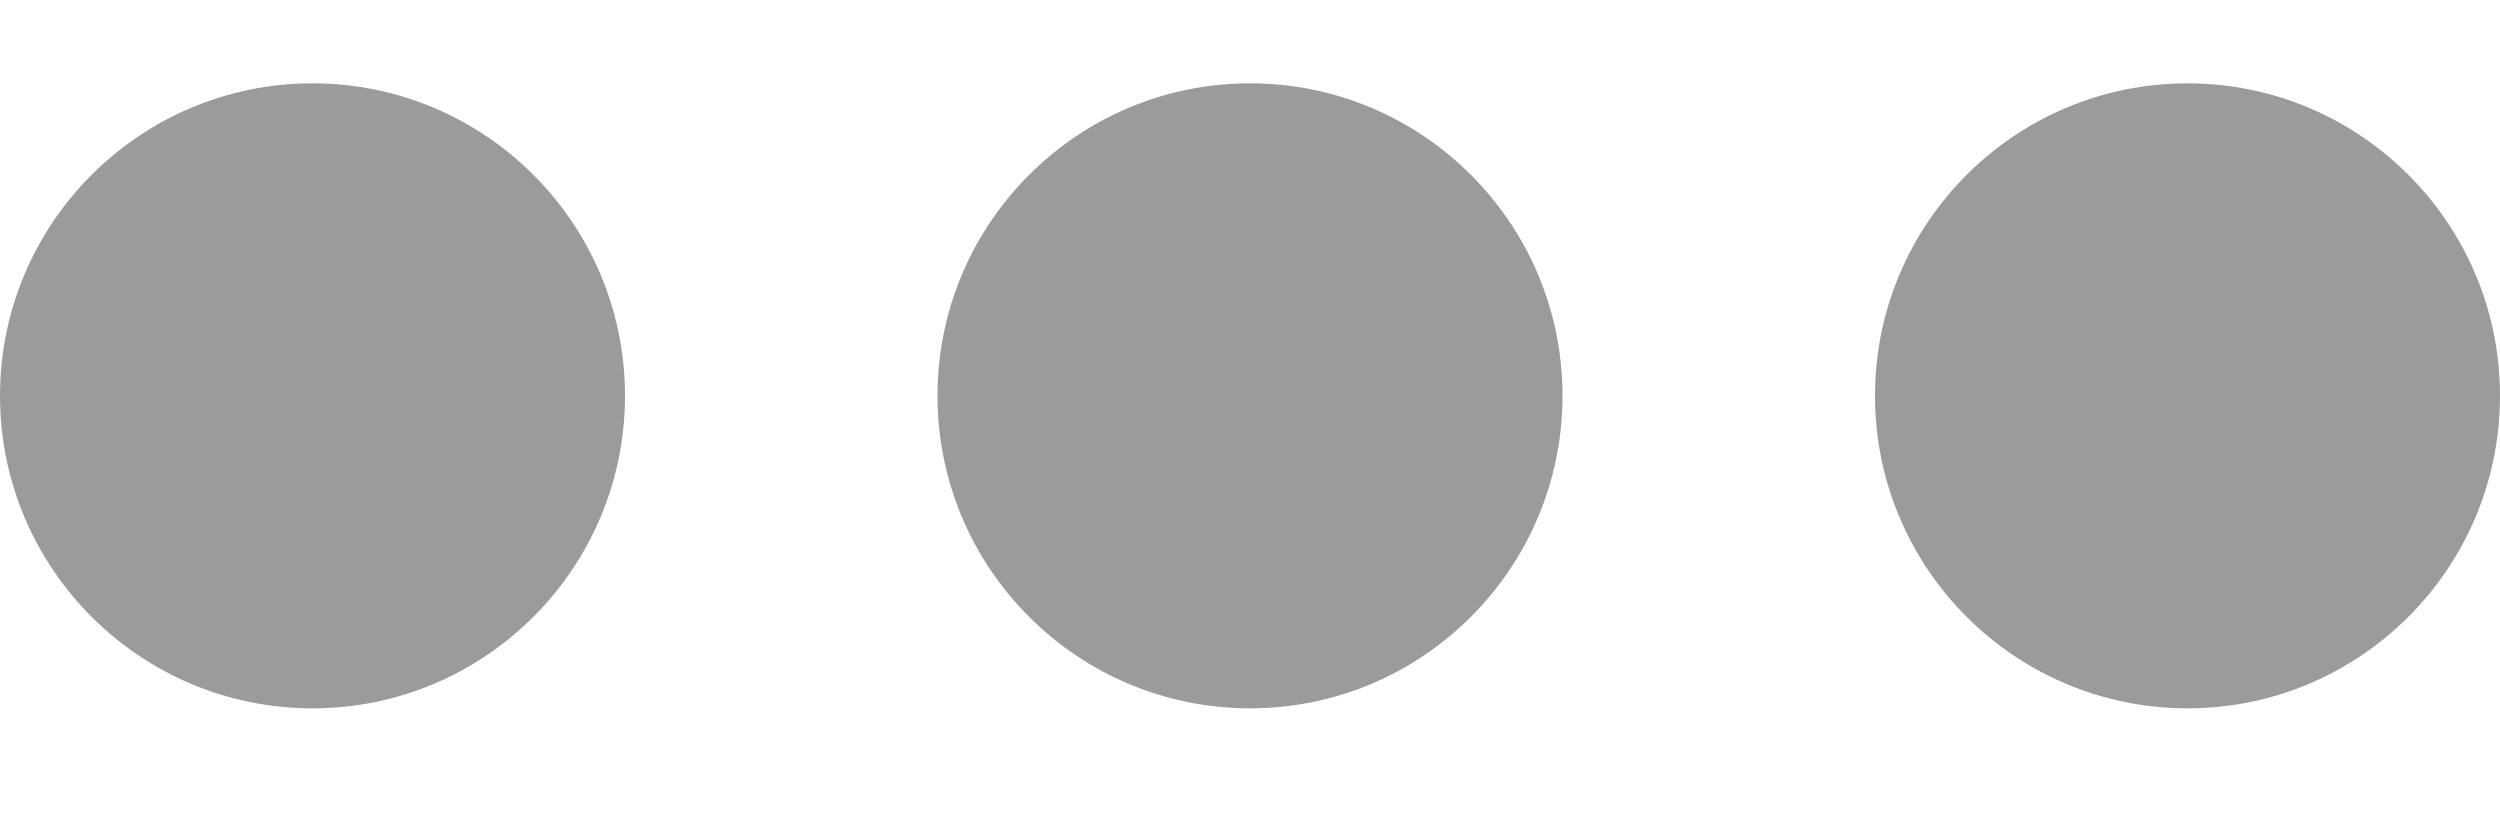 <?xml version="1.0" encoding="UTF-8"?>
<svg width="15px" height="5px" viewBox="0 0 15 5" version="1.1" xmlns="http://www.w3.org/2000/svg" xmlns:xlink="http://www.w3.org/1999/xlink">
    <!-- Generator: Sketch 45.2 (43514) - http://www.bohemiancoding.com/sketch -->
    <title>Page 1</title>
    <desc>Created with Sketch.</desc>
    <defs></defs>
    <g id="Website" stroke="none" stroke-width="1" fill="none" fill-rule="evenodd">
        <g id="Search-a-class---selected-subject" transform="translate(-1370, -148)" fill="#9B9B9B">
            <path d="M1383.125,148.5 C1384.16,148.5 1385,149.34 1385,150.375 C1385,151.41 1384.16,152.25 1383.125,152.25 C1382.09,152.25 1381.25,151.41 1381.25,150.375 C1381.25,149.34 1382.09,148.5 1383.125,148.5 Z M1377.5,148.5 C1378.535,148.5 1379.375,149.34 1379.375,150.375 C1379.375,151.41 1378.535,152.25 1377.5,152.25 C1376.465,152.25 1375.625,151.41 1375.625,150.375 C1375.625,149.34 1376.465,148.5 1377.5,148.5 Z M1371.875,148.5 C1372.91,148.5 1373.75,149.34 1373.75,150.375 C1373.75,151.41 1372.91,152.25 1371.875,152.25 C1370.84,152.25 1370,151.41 1370,150.375 C1370,149.34 1370.84,148.5 1371.875,148.5 Z" id="Page-1" transform="translate(1377.5, 150.375) rotate(-360) translate(-1377.5, -150.375) "></path>
        </g>
    </g>
</svg>